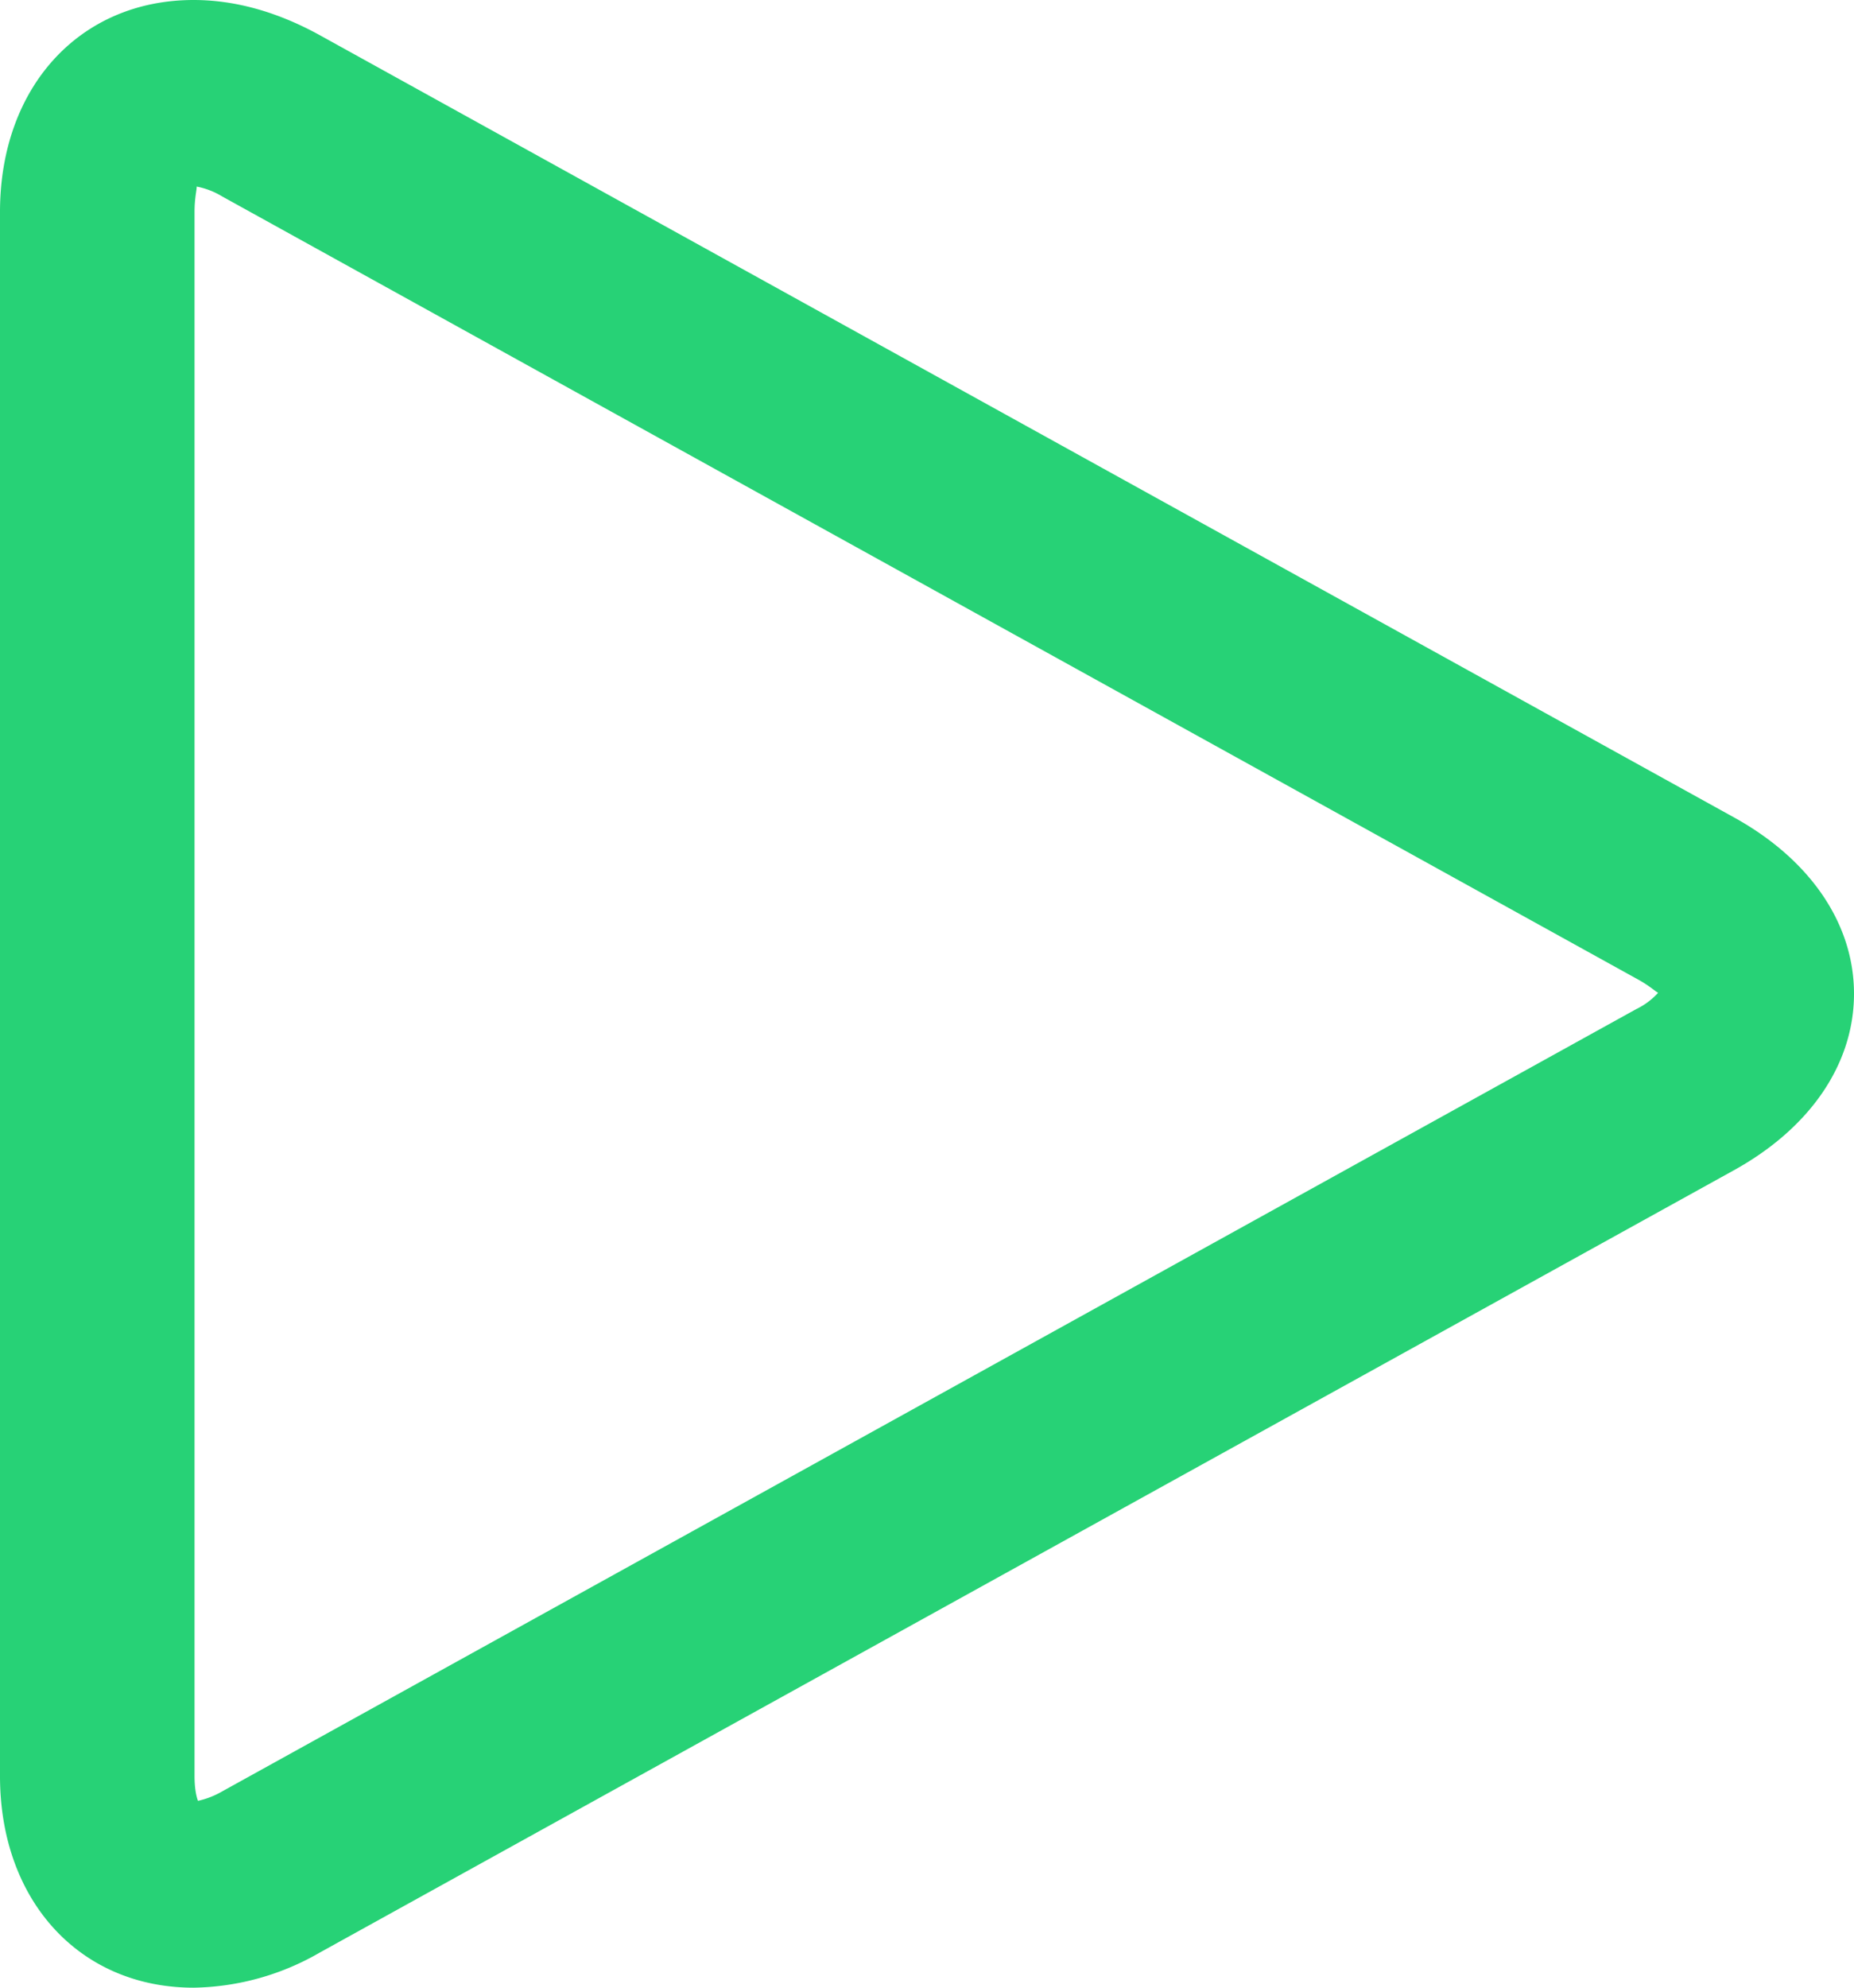 <svg xmlns="http://www.w3.org/2000/svg" width="14" height="15" viewBox="0 0 14 15">
    <path fill="#27D276" fill-rule="evenodd" d="M1.485 1.408c.002.022-.016.083-.016.191v11.804c0 .096.014.155.026.187a.64.64 0 0 0 .184-.072l10.677-5.903a.539.539 0 0 0 .165-.123c-.02-.009-.067-.055-.164-.107L1.677 1.482a.581.581 0 0 0-.192-.074M1.462 15C.602 15 0 14.344 0 13.403V1.6C0 .657.602 0 1.462 0c.314 0 .633.09.95.264l10.679 5.903c.578.318.909.804.909 1.332 0 .53-.331 1.015-.91 1.334L2.413 14.736a1.96 1.96 0 0 1-.95.264"/>
</svg>
